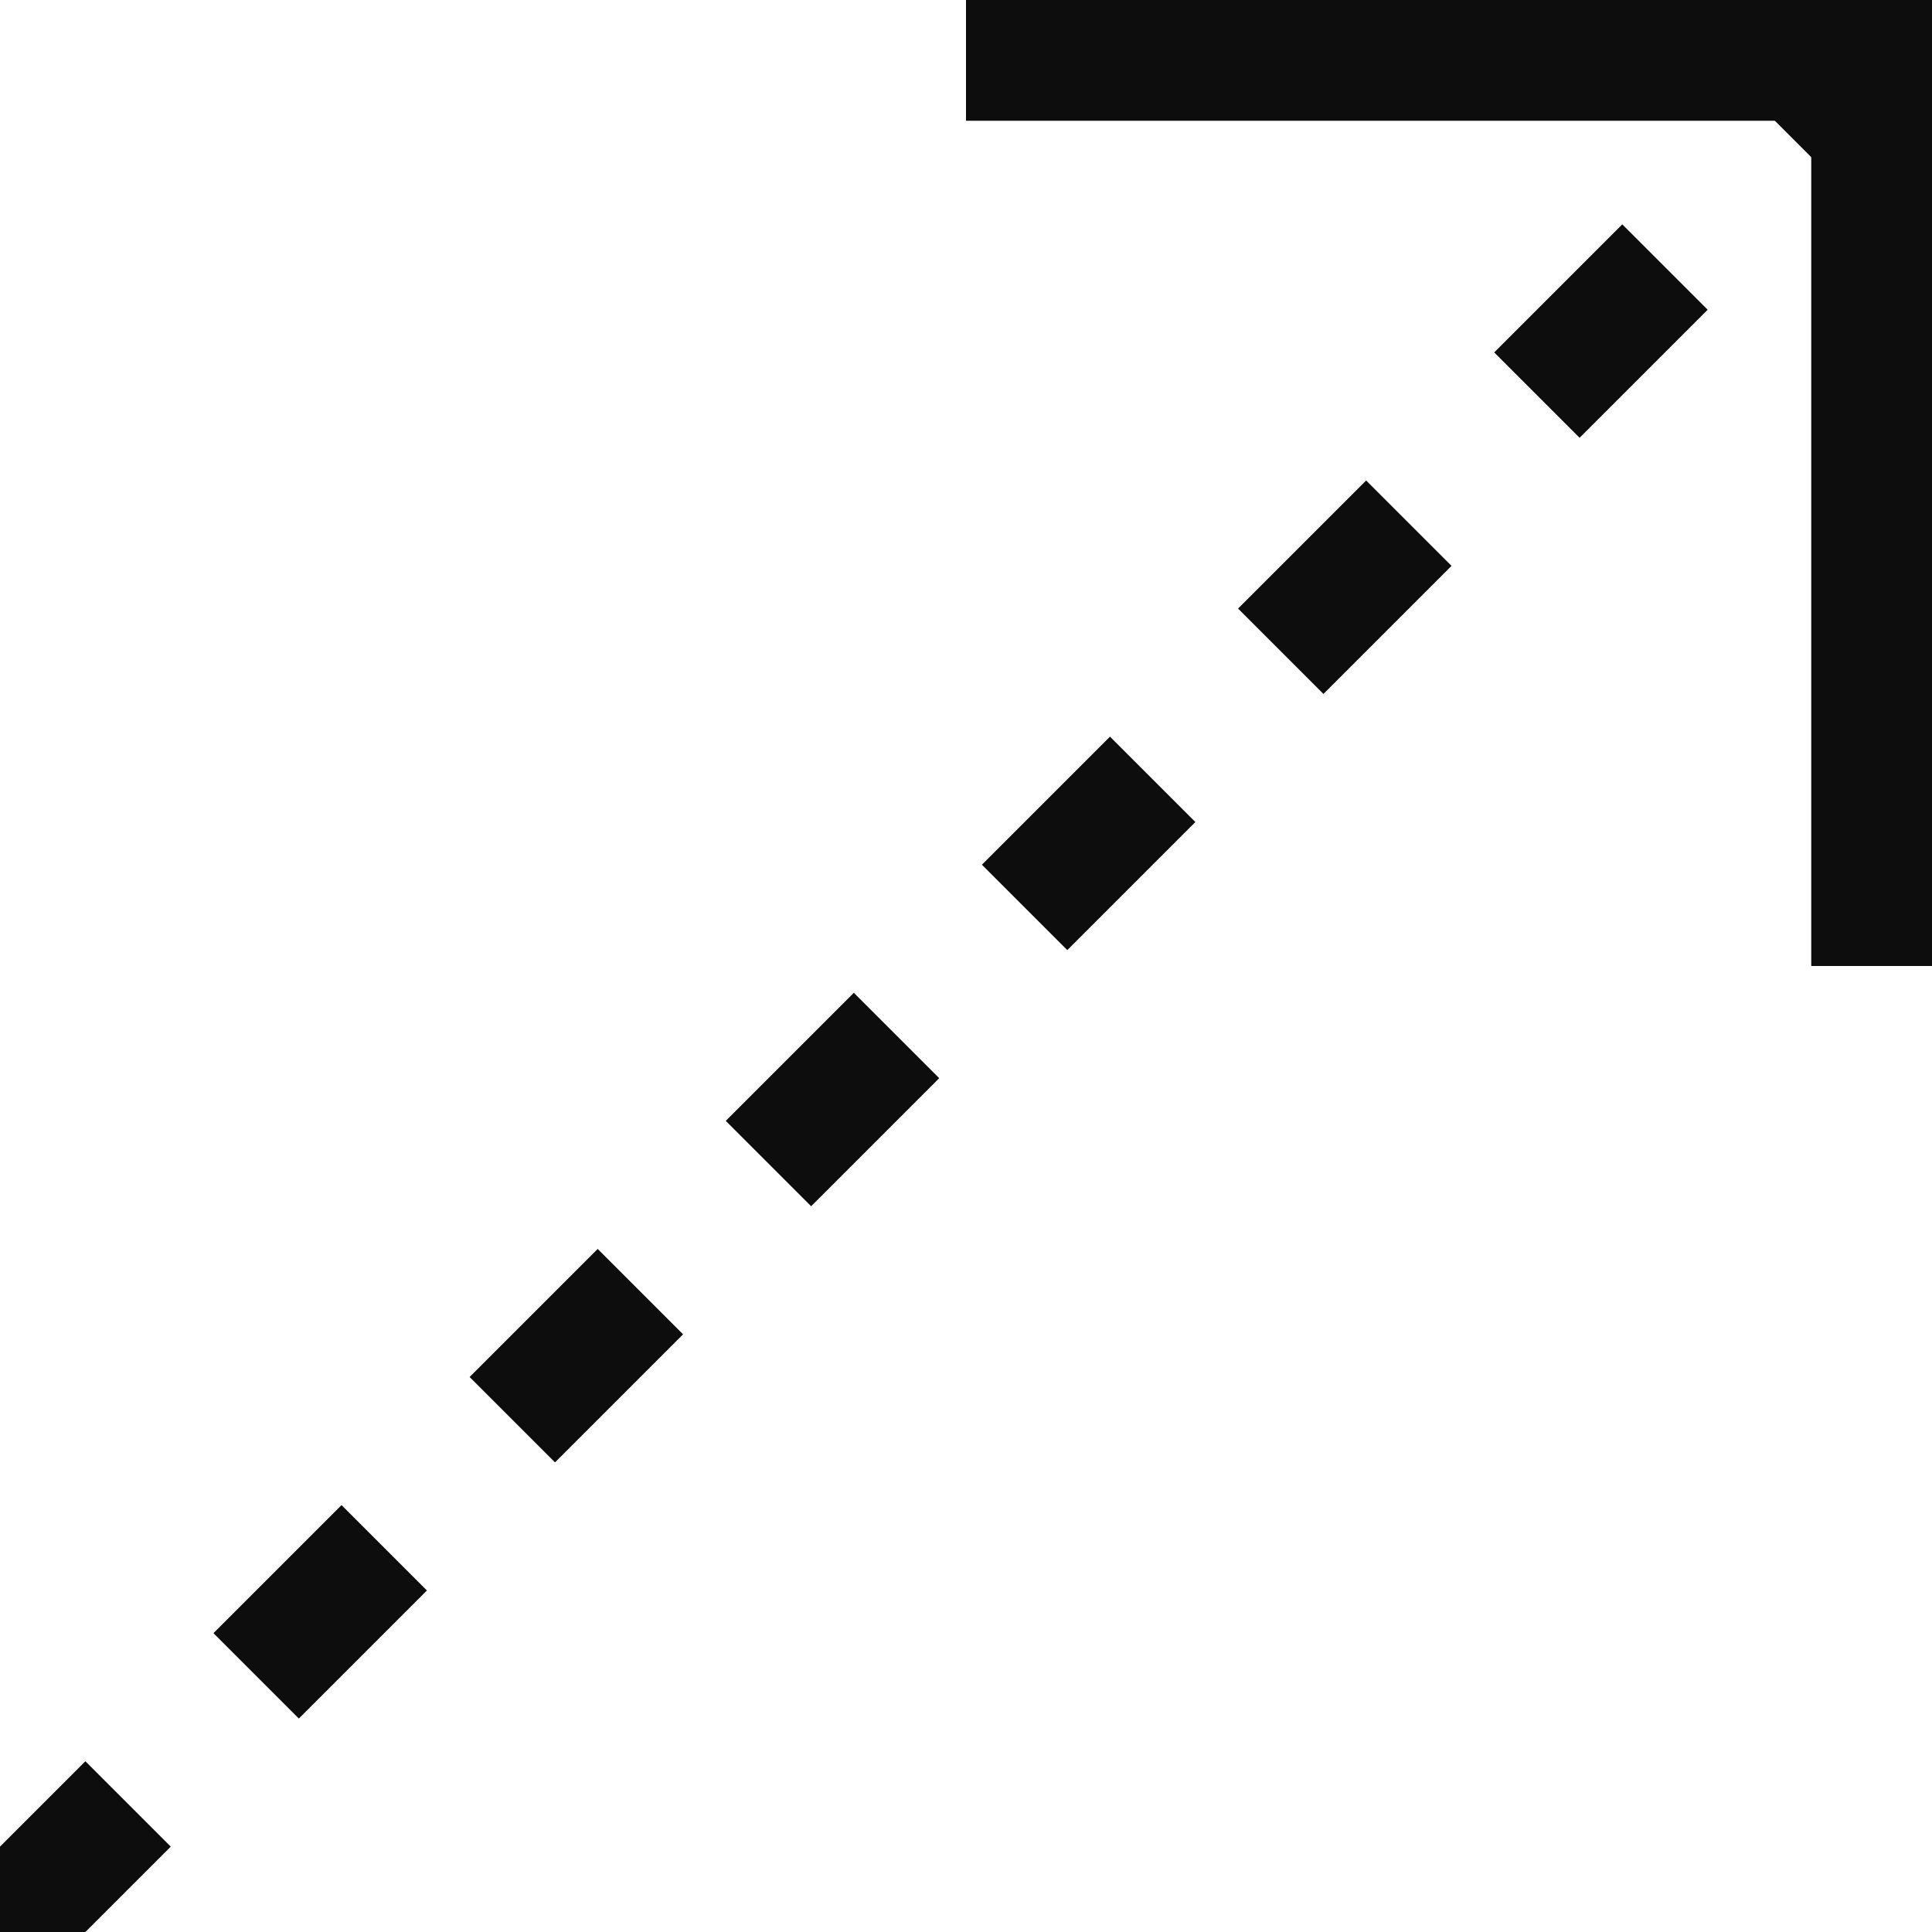 <svg id="root" xmlns="http://www.w3.org/2000/svg" width="16" height="16" viewBox="0 0 16 16">
    <path
        d="M 0 16 L 16 0"
        style="fill:none;stroke:#0d0d0d;stroke-width:1"
        stroke-dasharray="1.5"
    />
    <path
        d="M 8 0.5 L 15.5 0.5 L 15.5 8"
        style="fill:none;stroke:#0d0d0d;stroke-width:1"
    />
</svg>
